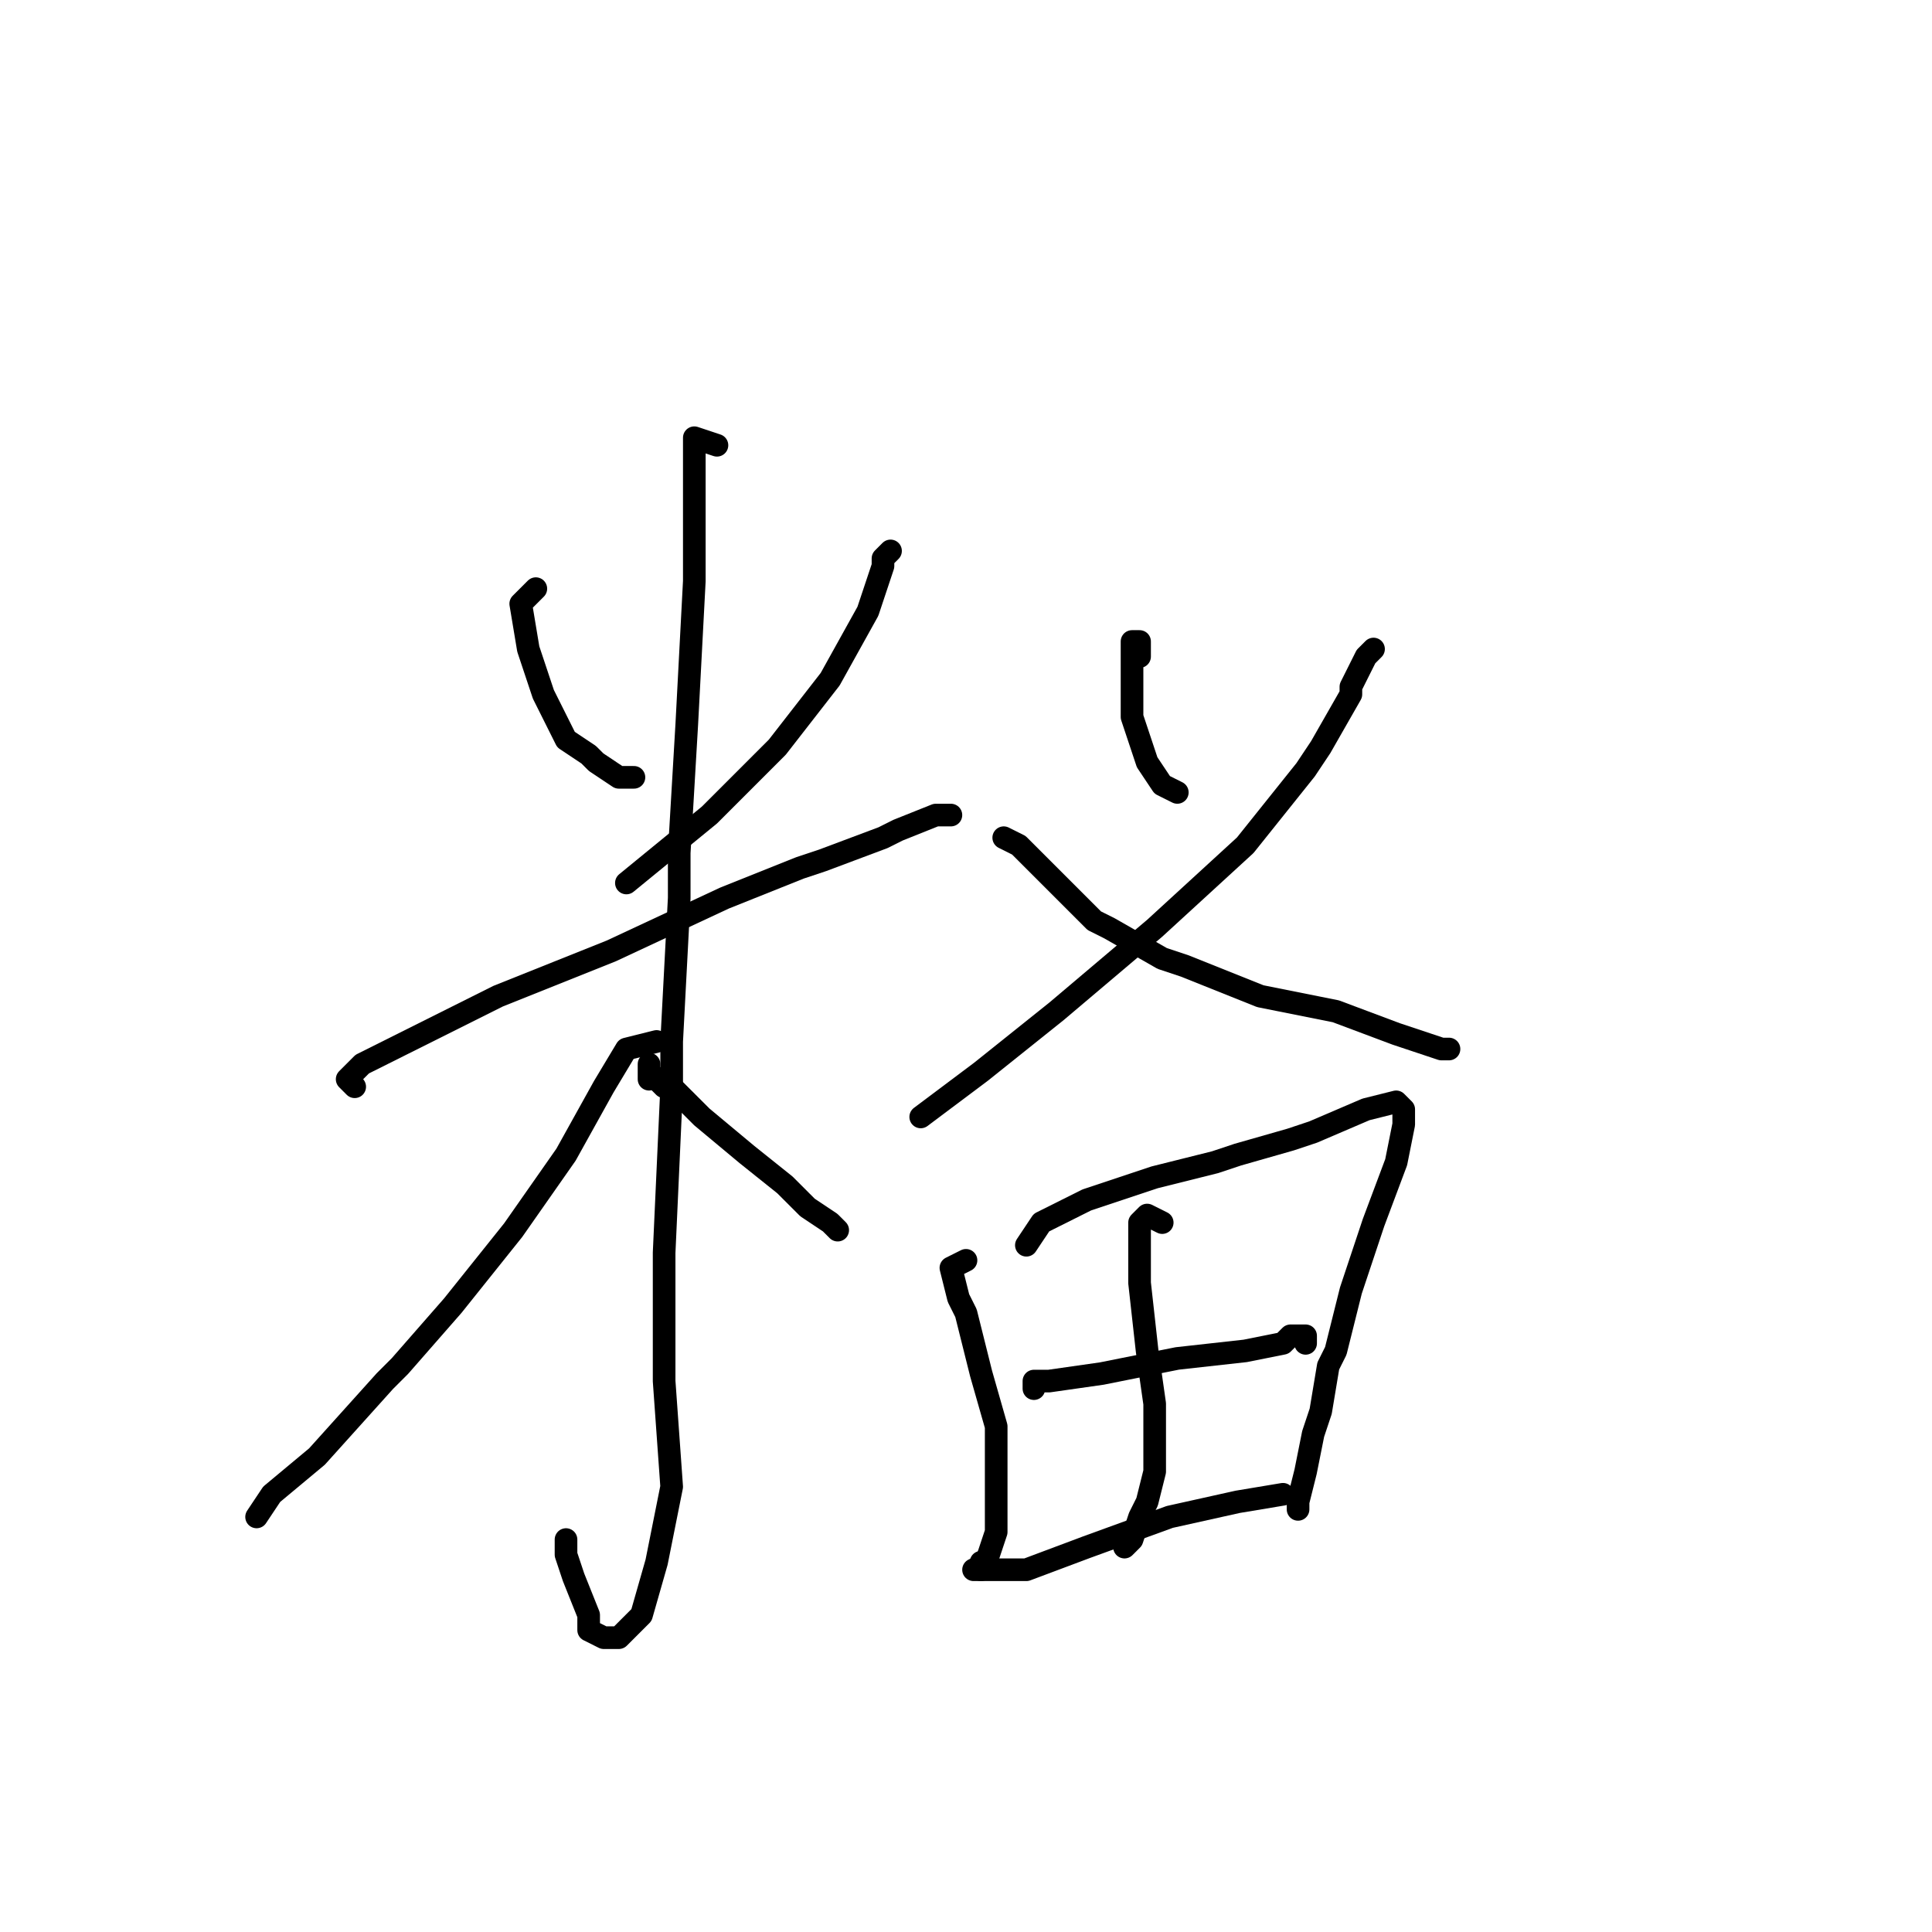 <?xml version="1.0" standalone="no"?>
    <svg width="256" height="256" xmlns="http://www.w3.org/2000/svg" version="1.1">
    <polyline stroke="black" stroke-width="3" stroke-linecap="round" fill="transparent" stroke-linejoin="round" points="71 78 69 80 70 86 72 92 75 98 78 100 79 101 82 103 84 103 84 103 " />
        <polyline stroke="black" stroke-width="3" stroke-linecap="round" fill="transparent" stroke-linejoin="round" points="118 73 117 74 117 75 115 81 110 90 103 99 94 108 83 117 83 117 " />
        <polyline stroke="black" stroke-width="3" stroke-linecap="round" fill="transparent" stroke-linejoin="round" points="47 144 46 143 48 141 54 138 66 132 81 126 96 119 106 115 109 114 117 111 119 110 124 108 126 108 126 108 " />
        <polyline stroke="black" stroke-width="3" stroke-linecap="round" fill="transparent" stroke-linejoin="round" points="95 59 92 58 92 64 92 77 91 96 90 113 90 119 89 138 89 144 88 166 88 183 89 197 87 207 85 214 83 216 82 217 80 217 78 216 78 214 76 209 75 206 75 204 75 204 " />
        <polyline stroke="black" stroke-width="3" stroke-linecap="round" fill="transparent" stroke-linejoin="round" points="87 138 83 139 80 144 75 153 68 163 60 173 53 181 51 183 42 193 36 198 34 201 34 201 " />
        <polyline stroke="black" stroke-width="3" stroke-linecap="round" fill="transparent" stroke-linejoin="round" points="86 143 86 141 86 142 88 144 89 144 93 148 99 153 104 157 107 160 110 162 111 163 111 163 " />
        <polyline stroke="black" stroke-width="3" stroke-linecap="round" fill="transparent" stroke-linejoin="round" points="151 87 151 85 150 85 150 89 150 95 152 101 154 104 156 105 156 105 " />
        <polyline stroke="black" stroke-width="3" stroke-linecap="round" fill="transparent" stroke-linejoin="round" points="182 86 181 87 179 91 179 92 175 99 173 102 165 112 153 123 140 134 130 142 122 148 122 148 " />
        <polyline stroke="black" stroke-width="3" stroke-linecap="round" fill="transparent" stroke-linejoin="round" points="133 111 135 112 140 117 145 122 147 123 154 127 157 128 167 132 177 134 185 137 191 139 192 139 192 139 " />
        <polyline stroke="black" stroke-width="3" stroke-linecap="round" fill="transparent" stroke-linejoin="round" points="128 167 126 168 127 172 128 174 130 182 132 189 132 197 132 203 131 206 130 208 130 207 130 207 " />
        <polyline stroke="black" stroke-width="3" stroke-linecap="round" fill="transparent" stroke-linejoin="round" points="136 165 138 162 144 159 153 156 161 154 164 153 171 151 174 150 181 147 185 146 186 147 186 149 185 154 182 162 179 171 177 179 176 181 175 187 174 190 173 195 172 199 172 200 172 200 " />
        <polyline stroke="black" stroke-width="3" stroke-linecap="round" fill="transparent" stroke-linejoin="round" points="154 162 152 161 151 162 151 170 152 179 153 186 153 188 153 194 153 195 152 199 151 201 150 204 149 205 149 205 " />
        <polyline stroke="black" stroke-width="3" stroke-linecap="round" fill="transparent" stroke-linejoin="round" points="137 184 137 183 139 183 146 182 156 180 165 179 170 178 171 177 173 177 173 178 173 178 " />
        <polyline stroke="black" stroke-width="3" stroke-linecap="round" fill="transparent" stroke-linejoin="round" points="131 207 129 208 130 208 134 208 136 208 144 205 155 201 164 199 170 198 170 198 " />
        </svg>